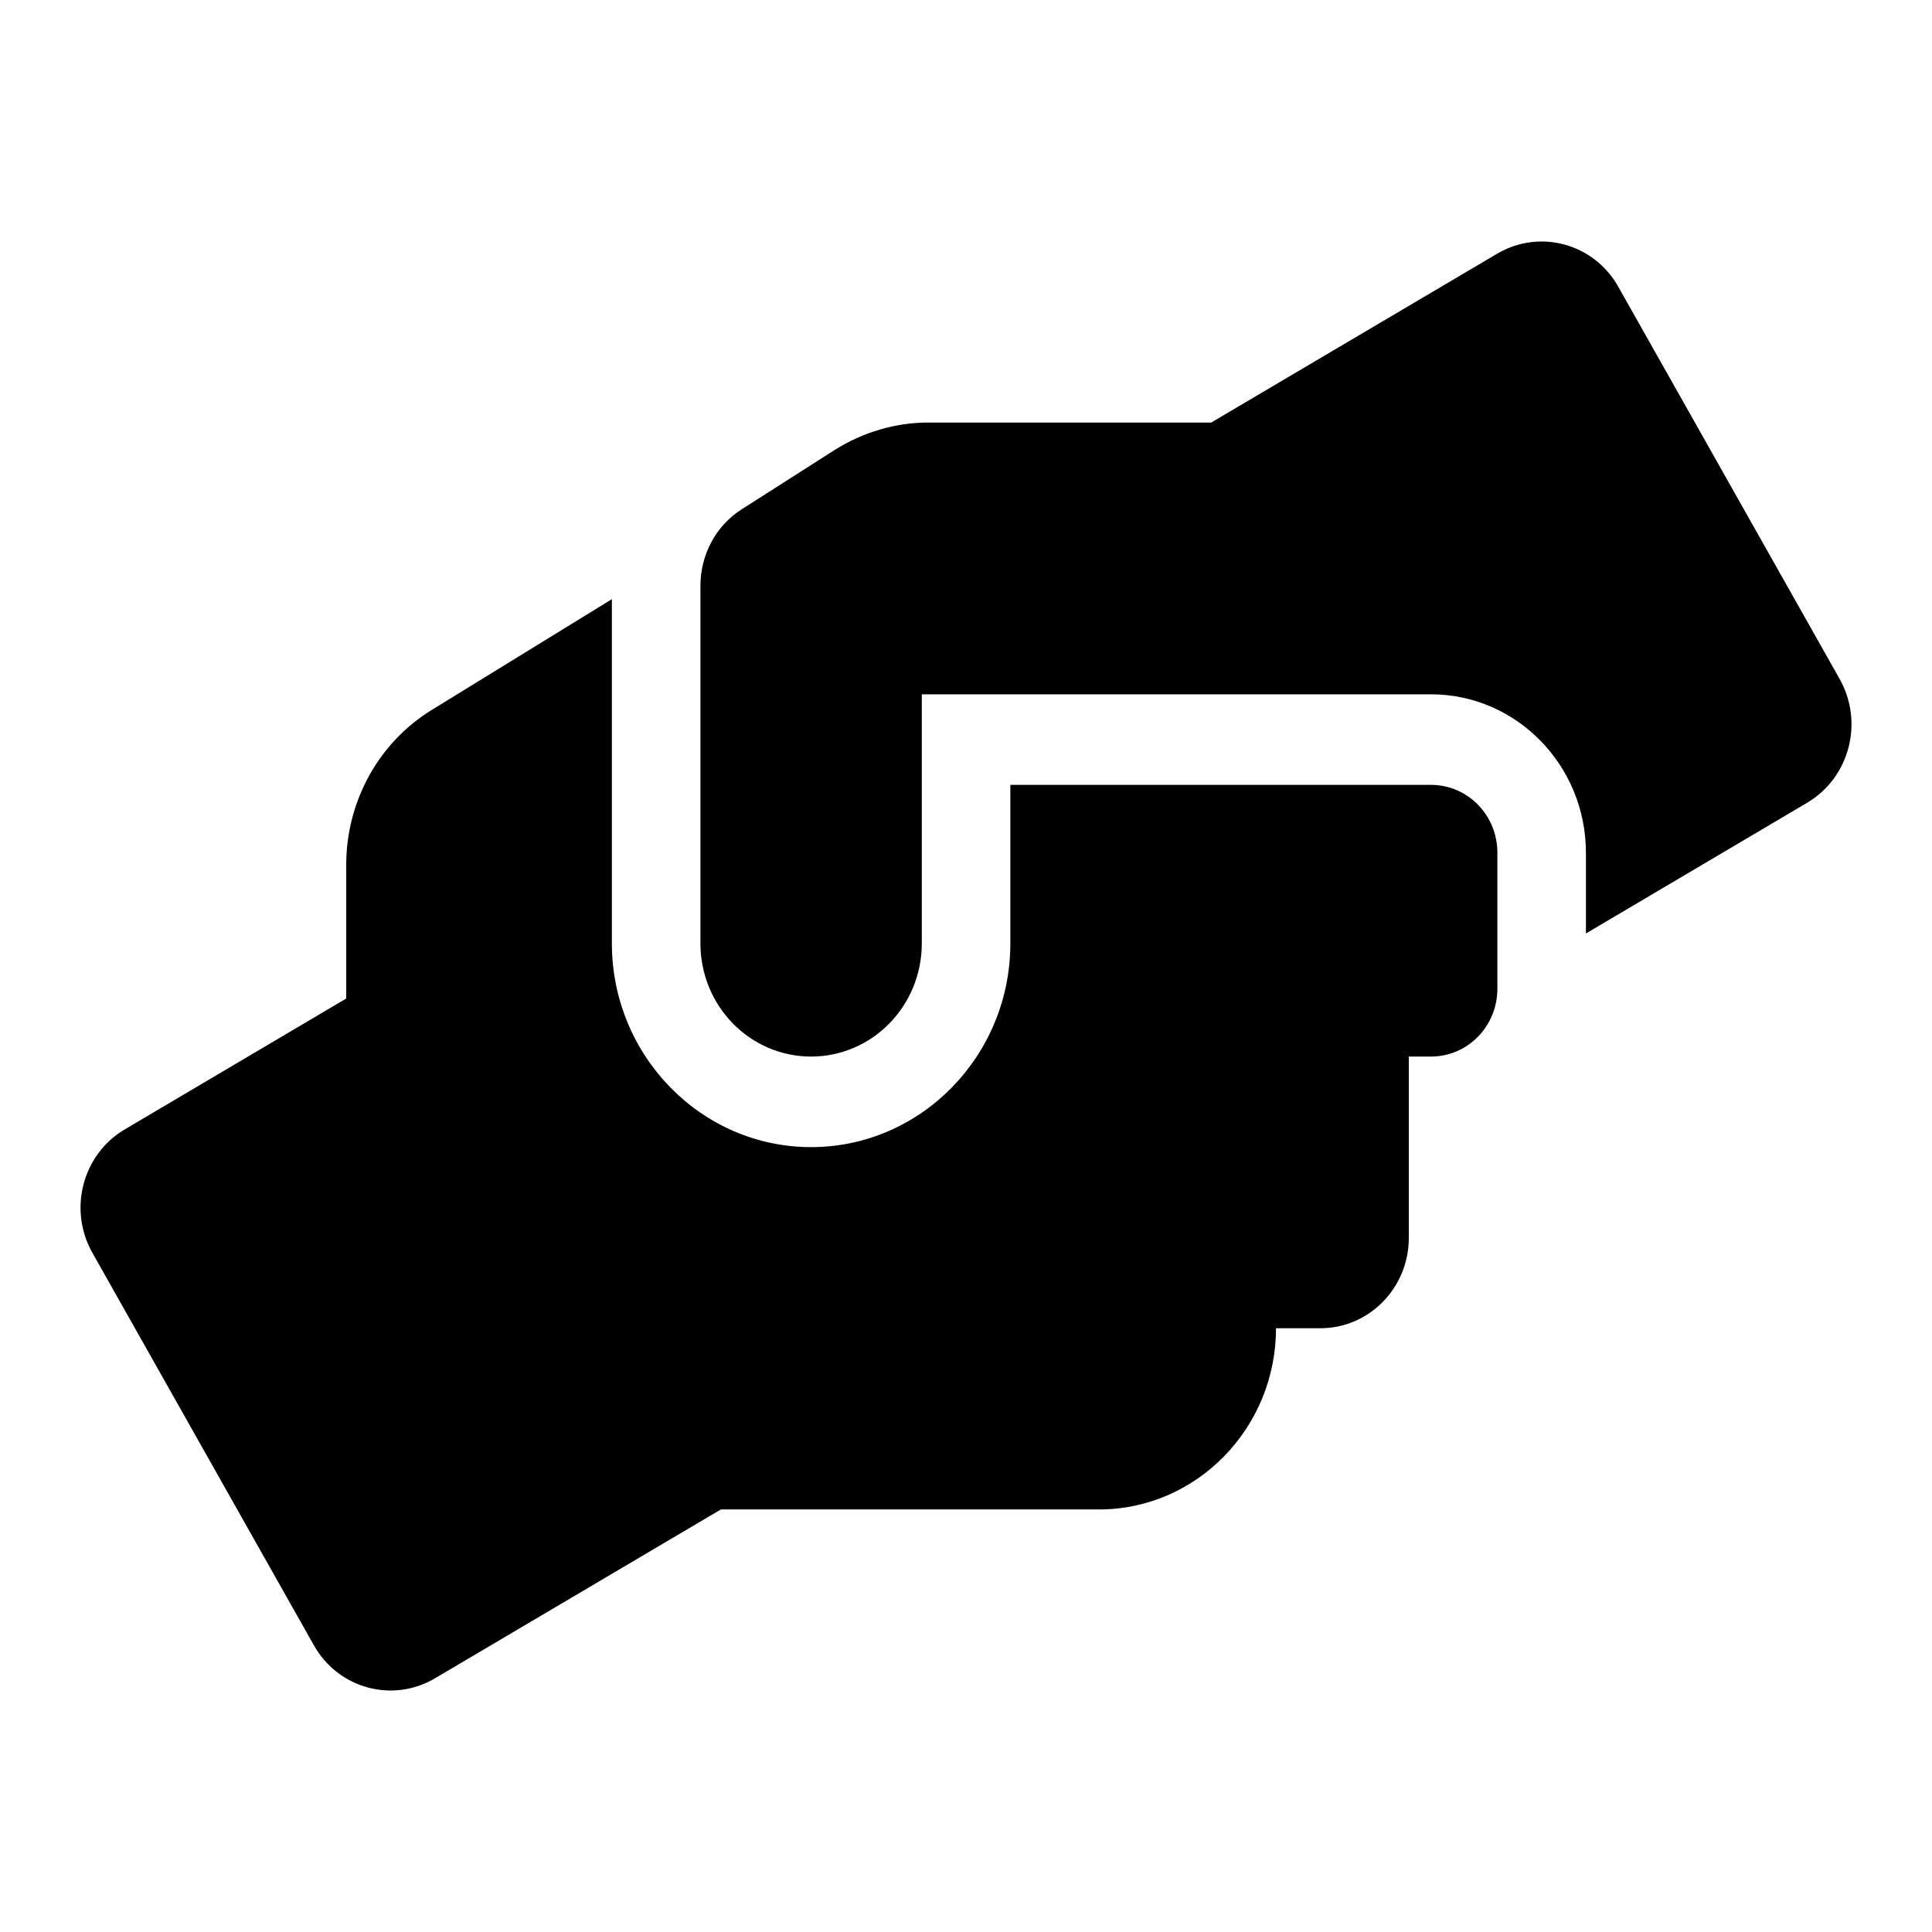 <svg width="24" height="24" viewBox="0 0 24 24" fill="none" xmlns="http://www.w3.org/2000/svg">
<path d="M17.776 9.75H12.551V11.719C12.551 13.114 11.441 14.25 10.076 14.25C8.711 14.25 7.601 13.114 7.601 11.719V7.443L5.37 8.815C4.706 9.219 4.301 9.954 4.301 10.741V12.404L1.551 14.029C1.025 14.338 0.843 15.027 1.149 15.565L3.899 20.438C4.201 20.976 4.875 21.159 5.401 20.85L8.955 18.751H13.651C14.864 18.751 15.851 17.741 15.851 16.5H16.401C17.009 16.5 17.501 15.998 17.501 15.375V13.125H17.776C18.233 13.125 18.601 12.749 18.601 12.281V10.594C18.601 10.126 18.233 9.75 17.776 9.75ZM22.853 8.435L20.103 3.562C19.8 3.024 19.127 2.841 18.601 3.15L15.046 5.249H11.533C11.121 5.249 10.719 5.369 10.368 5.59L9.216 6.325C8.893 6.529 8.701 6.891 8.701 7.278V11.719C8.701 12.496 9.316 13.125 10.076 13.125C10.835 13.125 11.451 12.496 11.451 11.719V8.625H17.776C18.838 8.625 19.701 9.507 19.701 10.594V11.596L22.451 9.971C22.977 9.658 23.155 8.973 22.853 8.435Z" fill="black"/>
</svg>
